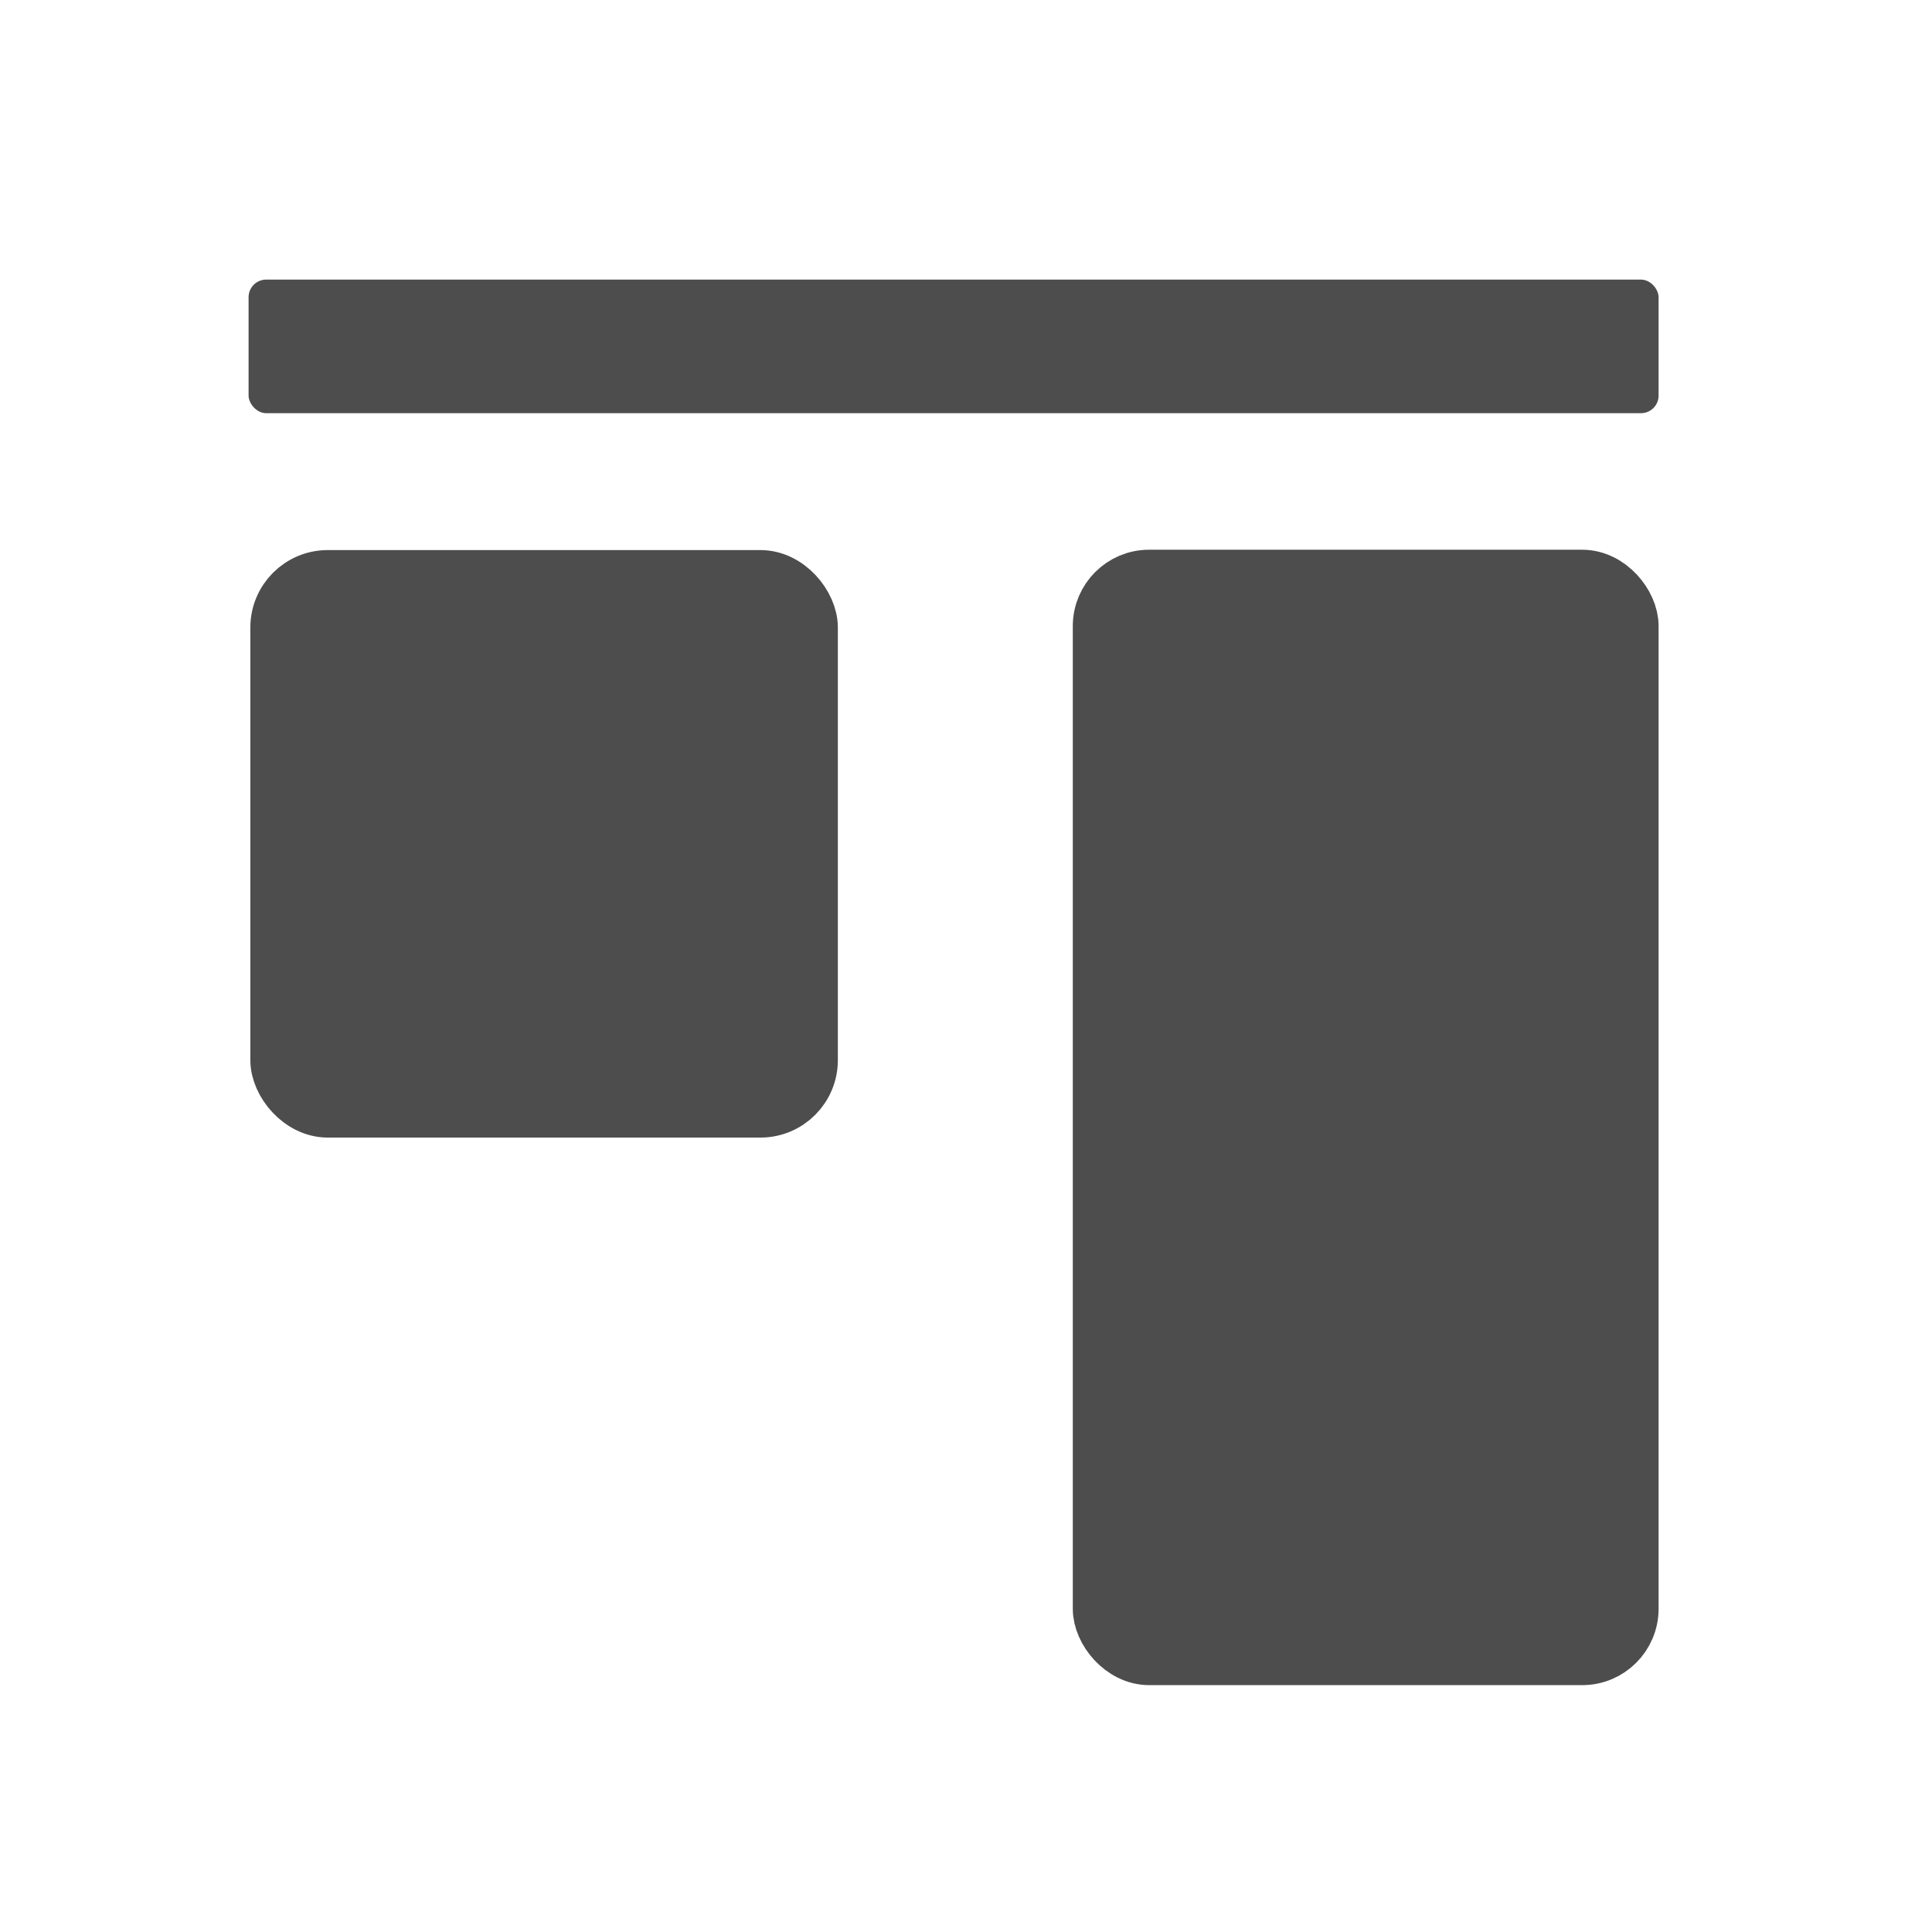 <svg xmlns="http://www.w3.org/2000/svg" viewBox="0 0 22 22"><g fill="#4d4d4d" fill-rule="evenodd" transform="matrix(-.669 0 0-.669 278.84-344.62)"><g stroke="#4d4d4d" stroke-linejoin="round" stroke-linecap="round"><rect y="-543.31" x="389.07" height="18.326" width="8.971" rx=".8"/><rect y="-534.02" x="403.01" height="9.06" width="9.06" stroke-width=".94" rx=".848"/></g><rect y="-522.16" x="388.57" height="2.274" width="24" rx=".3"/></g></svg>